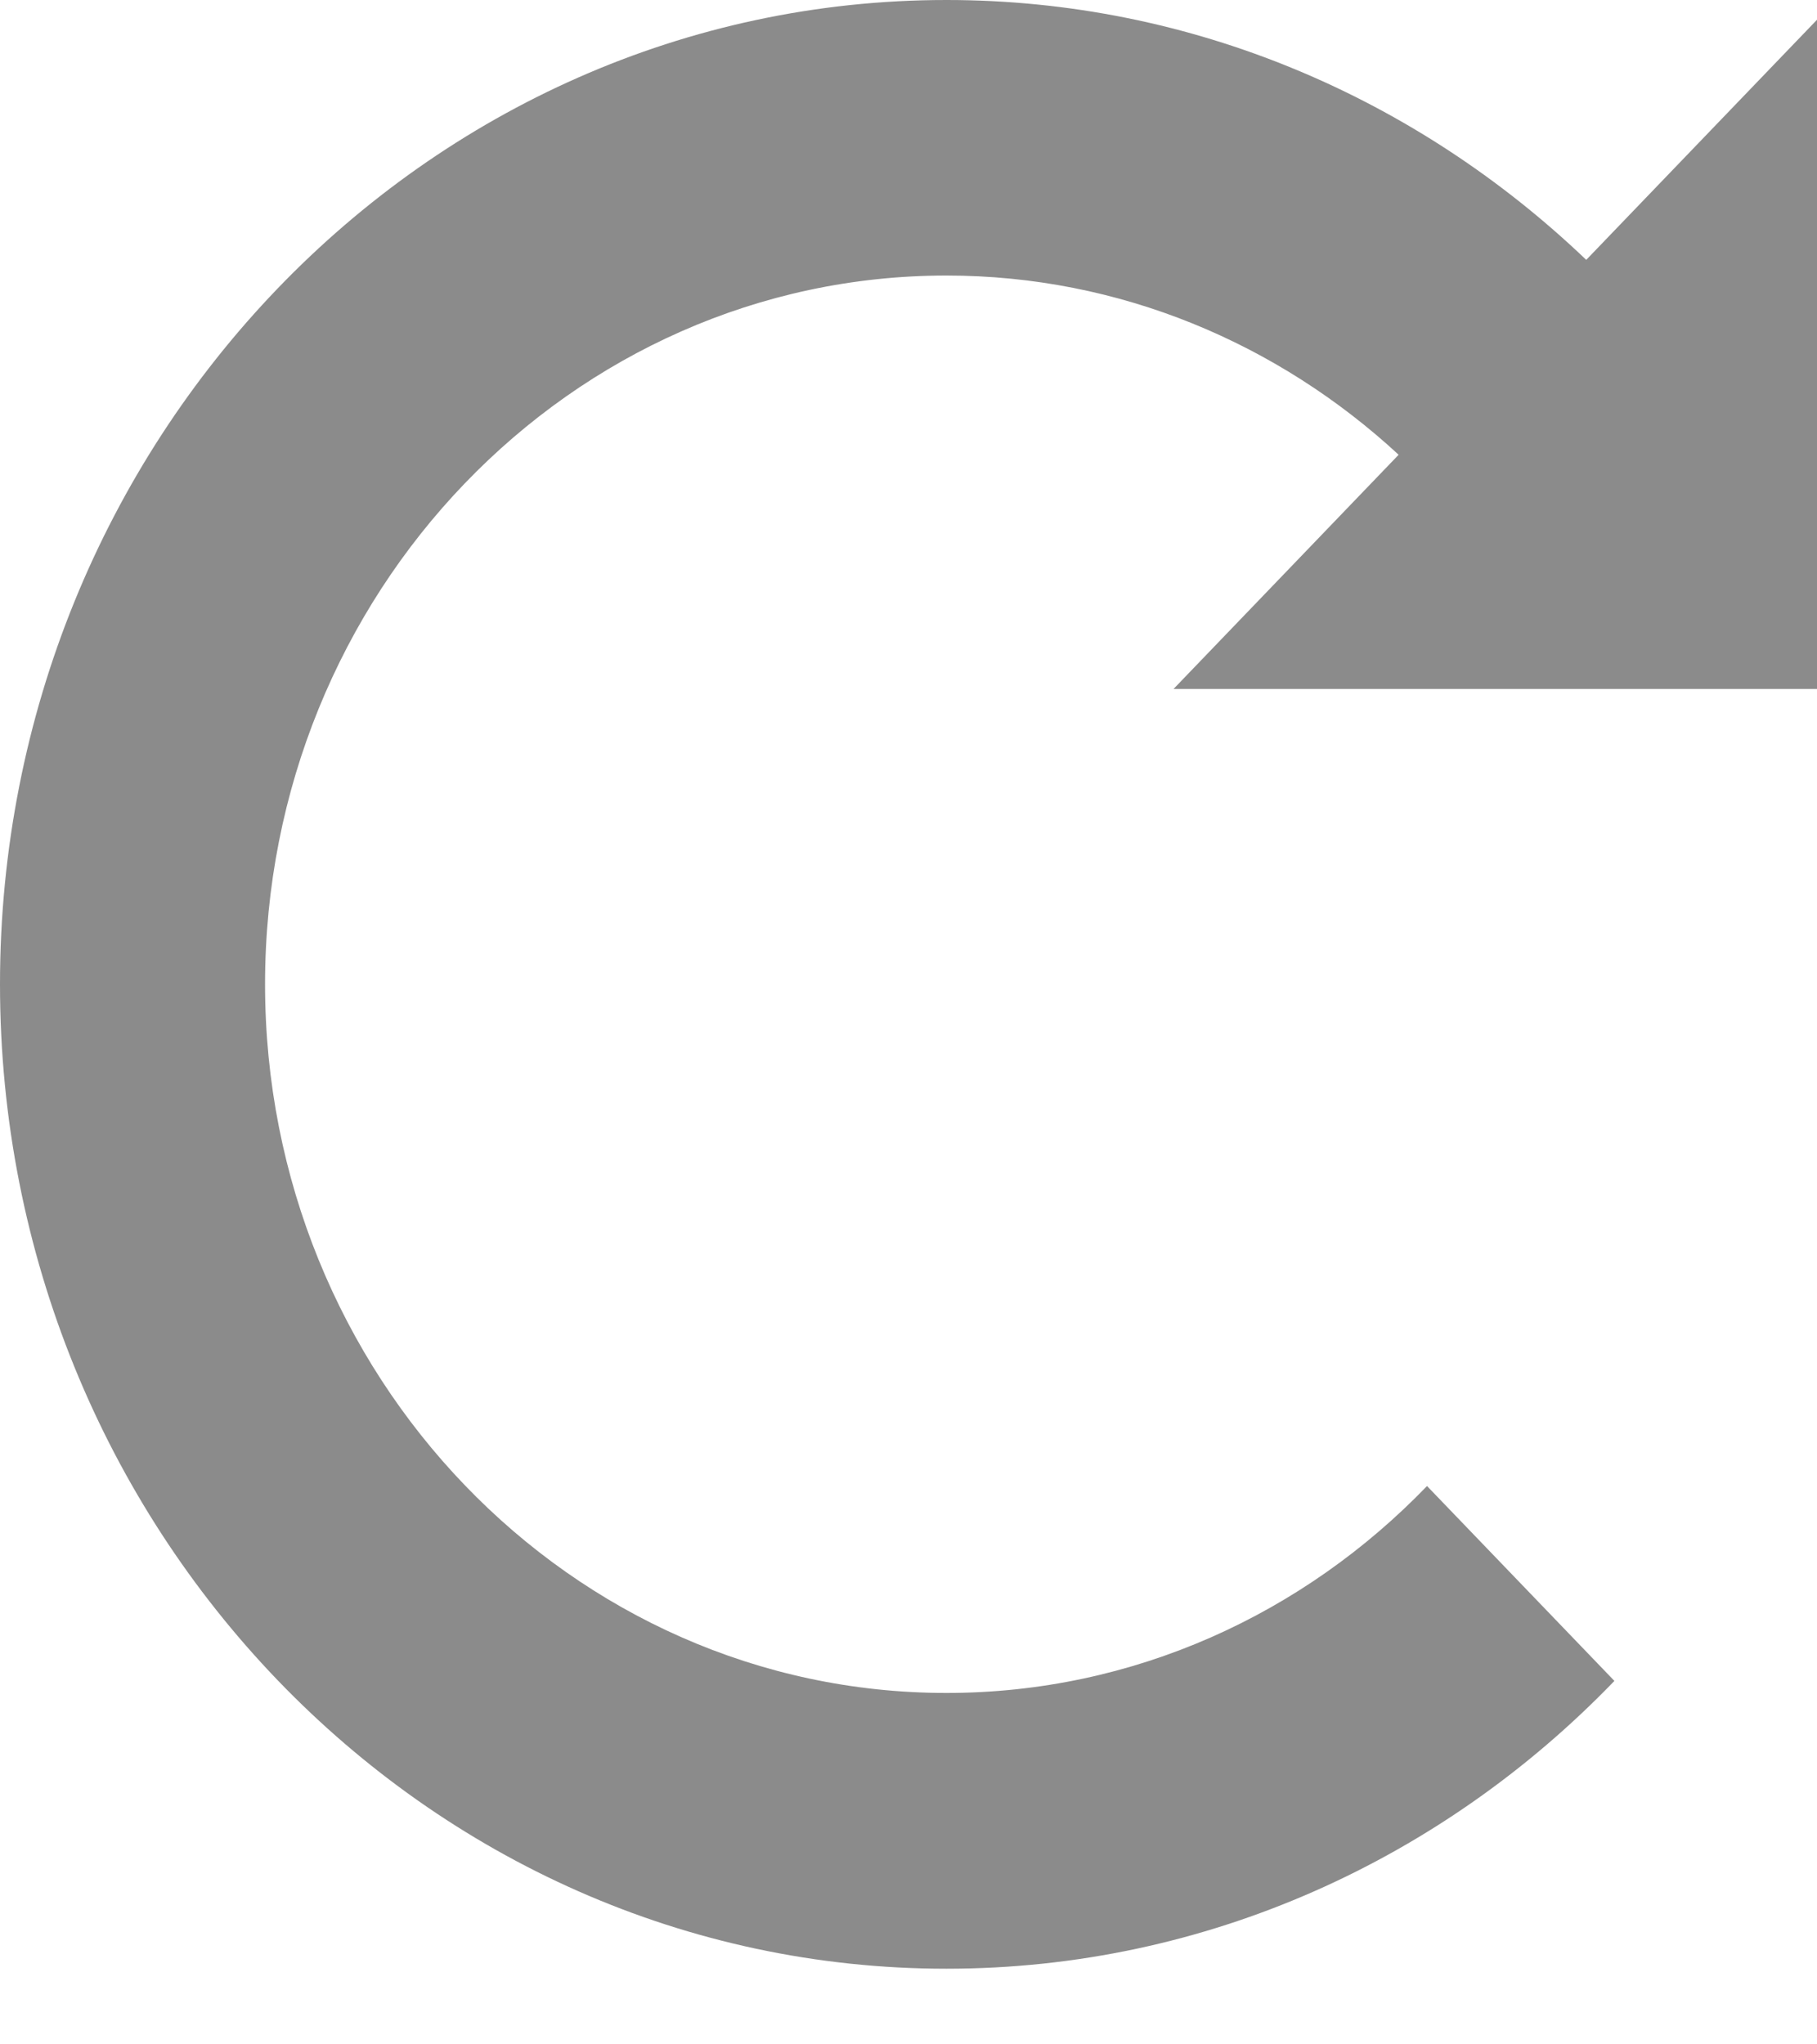 <?xml version="1.0" encoding="UTF-8" standalone="no"?>
<svg width="8px" height="9px" viewBox="0 0 8 9" version="1.1" xmlns="http://www.w3.org/2000/svg" xmlns:xlink="http://www.w3.org/1999/xlink" xmlns:sketch="http://www.bohemiancoding.com/sketch/ns">
    <!-- Generator: Sketch 3.4.2 (15855) - http://www.bohemiancoding.com/sketch -->
    <title>Shape</title>
    <desc>Created with Sketch.</desc>
    <defs></defs>
    <g id="Page-1" stroke="none" stroke-width="1" fill="none" fill-rule="evenodd" sketch:type="MSPage">
        <g id="Artboard-7" sketch:type="MSArtboardGroup" transform="translate(-1325, -1020)" fill="#8B8B8B">
            <g id="Rectangle-162-+-Reload-+-167" sketch:type="MSLayerGroup" transform="translate(1268, 1013)">
                <g id="Reload-+-167" transform="translate(9, 5)" sketch:type="MSShapeGroup">
                    <g id="167" transform="translate(48, 2)">
                        <path d="M6.984,1.144 C6.241,0.434 5.252,0 4.167,0 C1.869,0 0,1.944 0,4.333 C0,6.723 1.869,8.667 4.167,8.667 C5.314,8.667 6.354,8.182 7.108,7.4 L6.283,6.542 C5.74,7.105 4.992,7.453 4.167,7.453 C2.512,7.453 1.167,6.054 1.167,4.333 C1.167,2.613 2.512,1.213 4.167,1.213 C4.93,1.213 5.628,1.512 6.158,2.002 L5.167,3.033 L6.893,3.033 L8,3.033 L8,2.636 L8,0.087 L6.984,1.144 L6.984,1.144 Z" id="Shape"></path>
                    </g>
                </g>
            </g>
        </g>
    </g>
</svg>